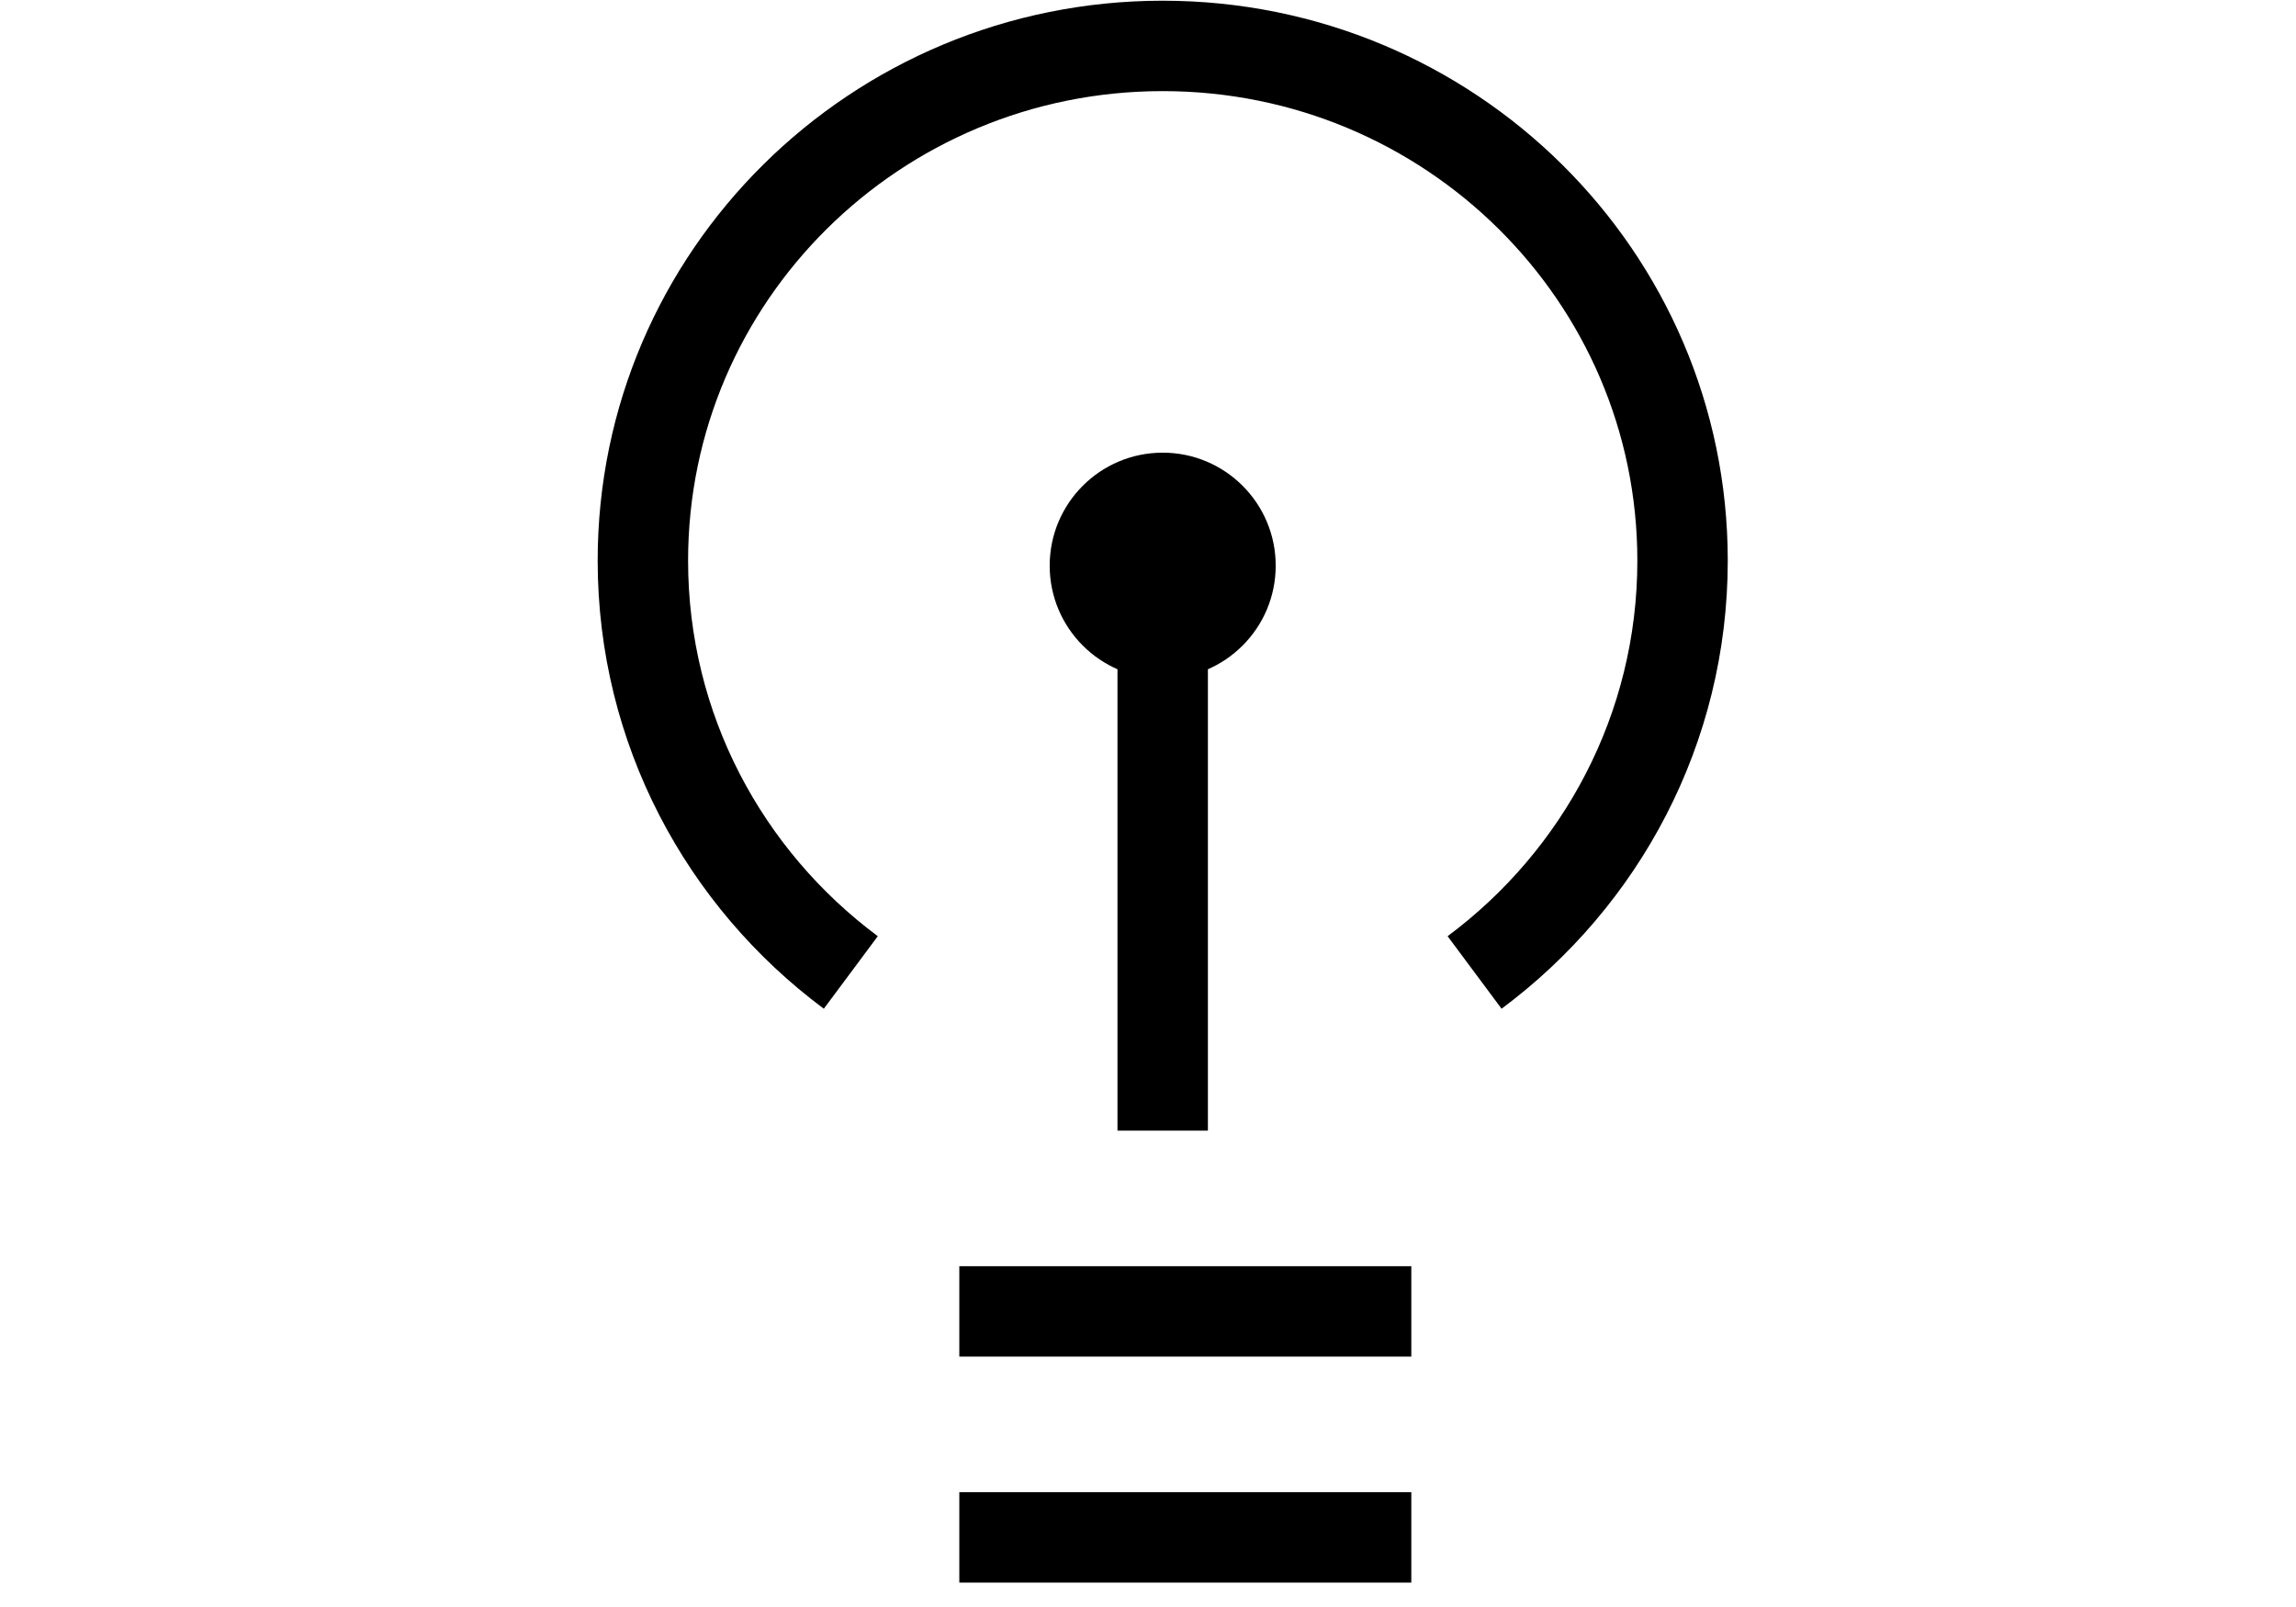 <svg width="50" height="35" viewBox="0 0 50 35" fill="none" xmlns="http://www.w3.org/2000/svg">
<line x1="20.891" y1="28.562" x2="30.734" y2="28.562" stroke="black" stroke-width="1.969"/>
<line x1="20.891" y1="33.484" x2="30.734" y2="33.484" stroke="black" stroke-width="1.969"/>
<line x1="25.32" y1="12.32" x2="25.32" y2="24.625" stroke="black" stroke-width="1.969"/>
<circle cx="25.32" cy="12.32" r="2.461" fill="black"/>
<path d="M32.112 21.18C34.862 19.134 36.641 15.878 36.641 12.21C36.641 6.019 31.572 1 25.32 1C19.068 1 14 6.019 14 12.21C14 15.878 15.778 19.134 18.528 21.18" stroke="black" stroke-width="1.969"/>
</svg>
